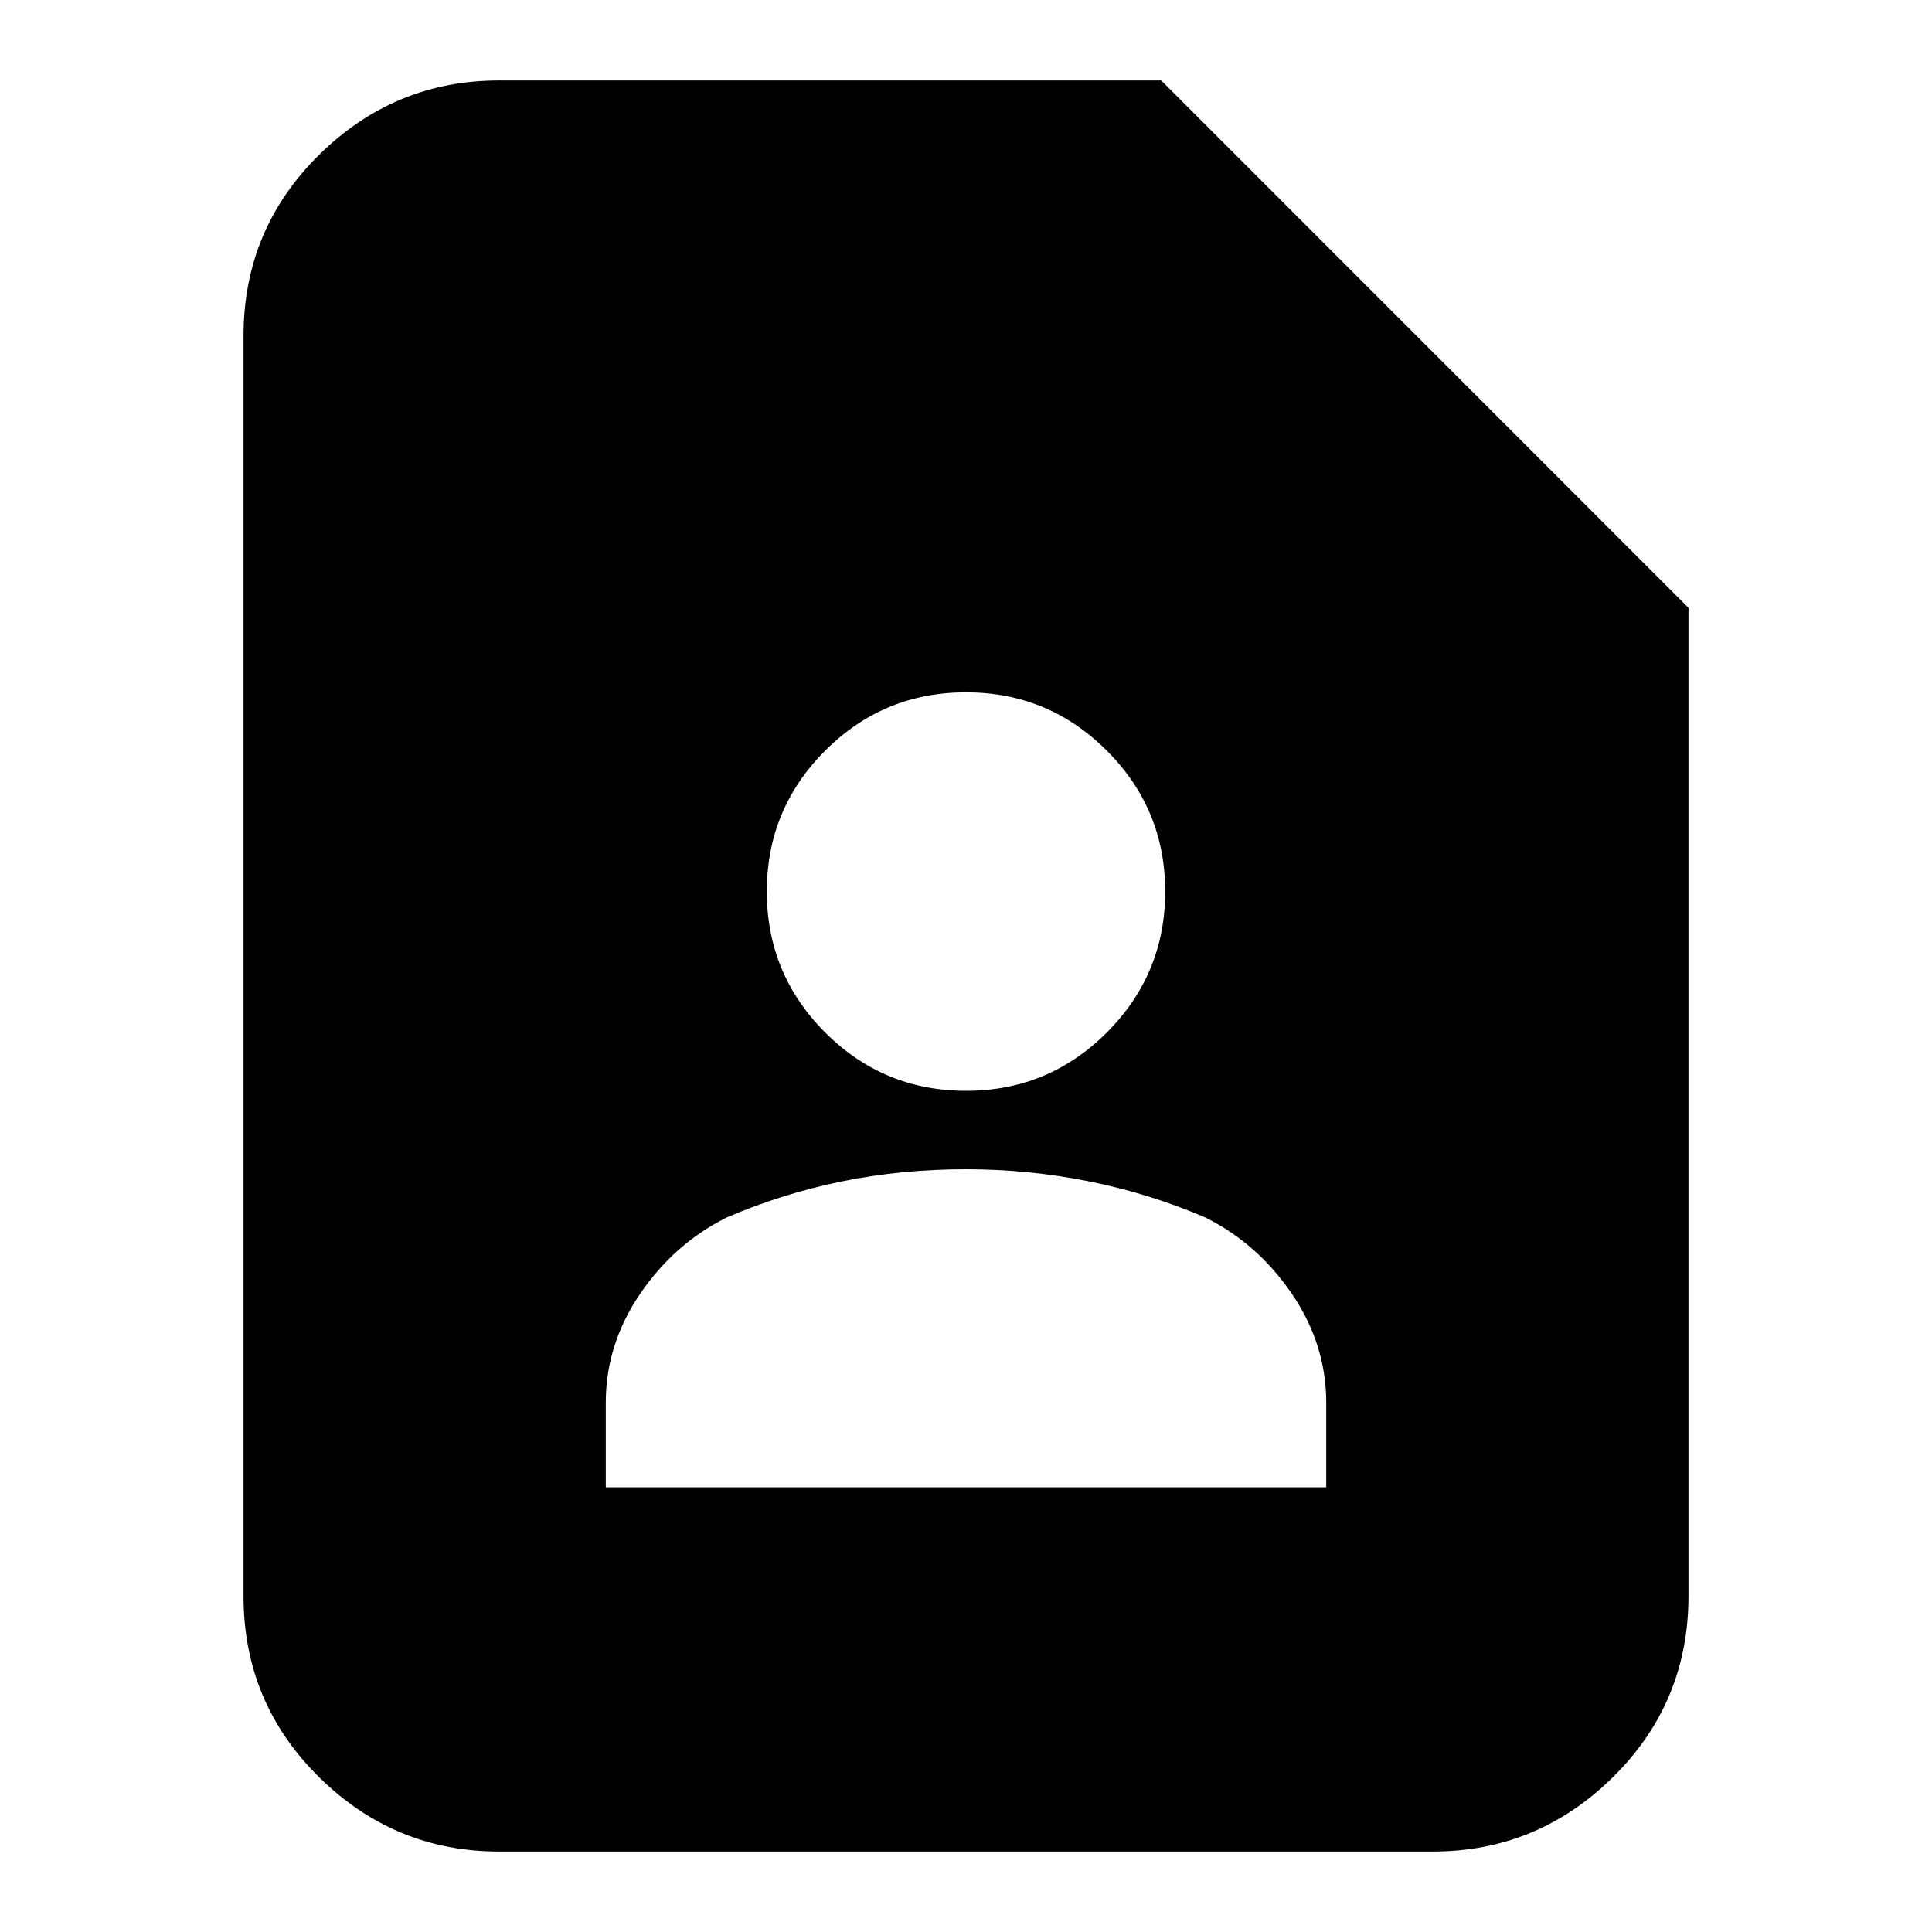 <svg xmlns="http://www.w3.org/2000/svg" height="20" width="20"><path d="M10 11.292Q10.854 11.292 11.458 10.688Q12.062 10.083 12.062 9.229Q12.062 8.375 11.458 7.771Q10.854 7.167 10 7.167Q9.146 7.167 8.542 7.771Q7.938 8.375 7.938 9.229Q7.938 10.083 8.542 10.688Q9.146 11.292 10 11.292ZM6.271 15.396H13.729V14.521Q13.729 13.917 13.375 13.396Q13.021 12.875 12.479 12.604Q11.896 12.354 11.271 12.229Q10.646 12.104 10 12.104Q9.333 12.104 8.719 12.229Q8.104 12.354 7.521 12.604Q6.979 12.875 6.625 13.396Q6.271 13.917 6.271 14.521ZM14.833 19.167H5.167Q4.083 19.167 3.302 18.396Q2.521 17.625 2.521 16.521V3.479Q2.521 2.375 3.302 1.604Q4.083 0.833 5.167 0.833H12.021L17.479 6.292V16.521Q17.479 17.625 16.698 18.396Q15.917 19.167 14.833 19.167Z"/></svg>
